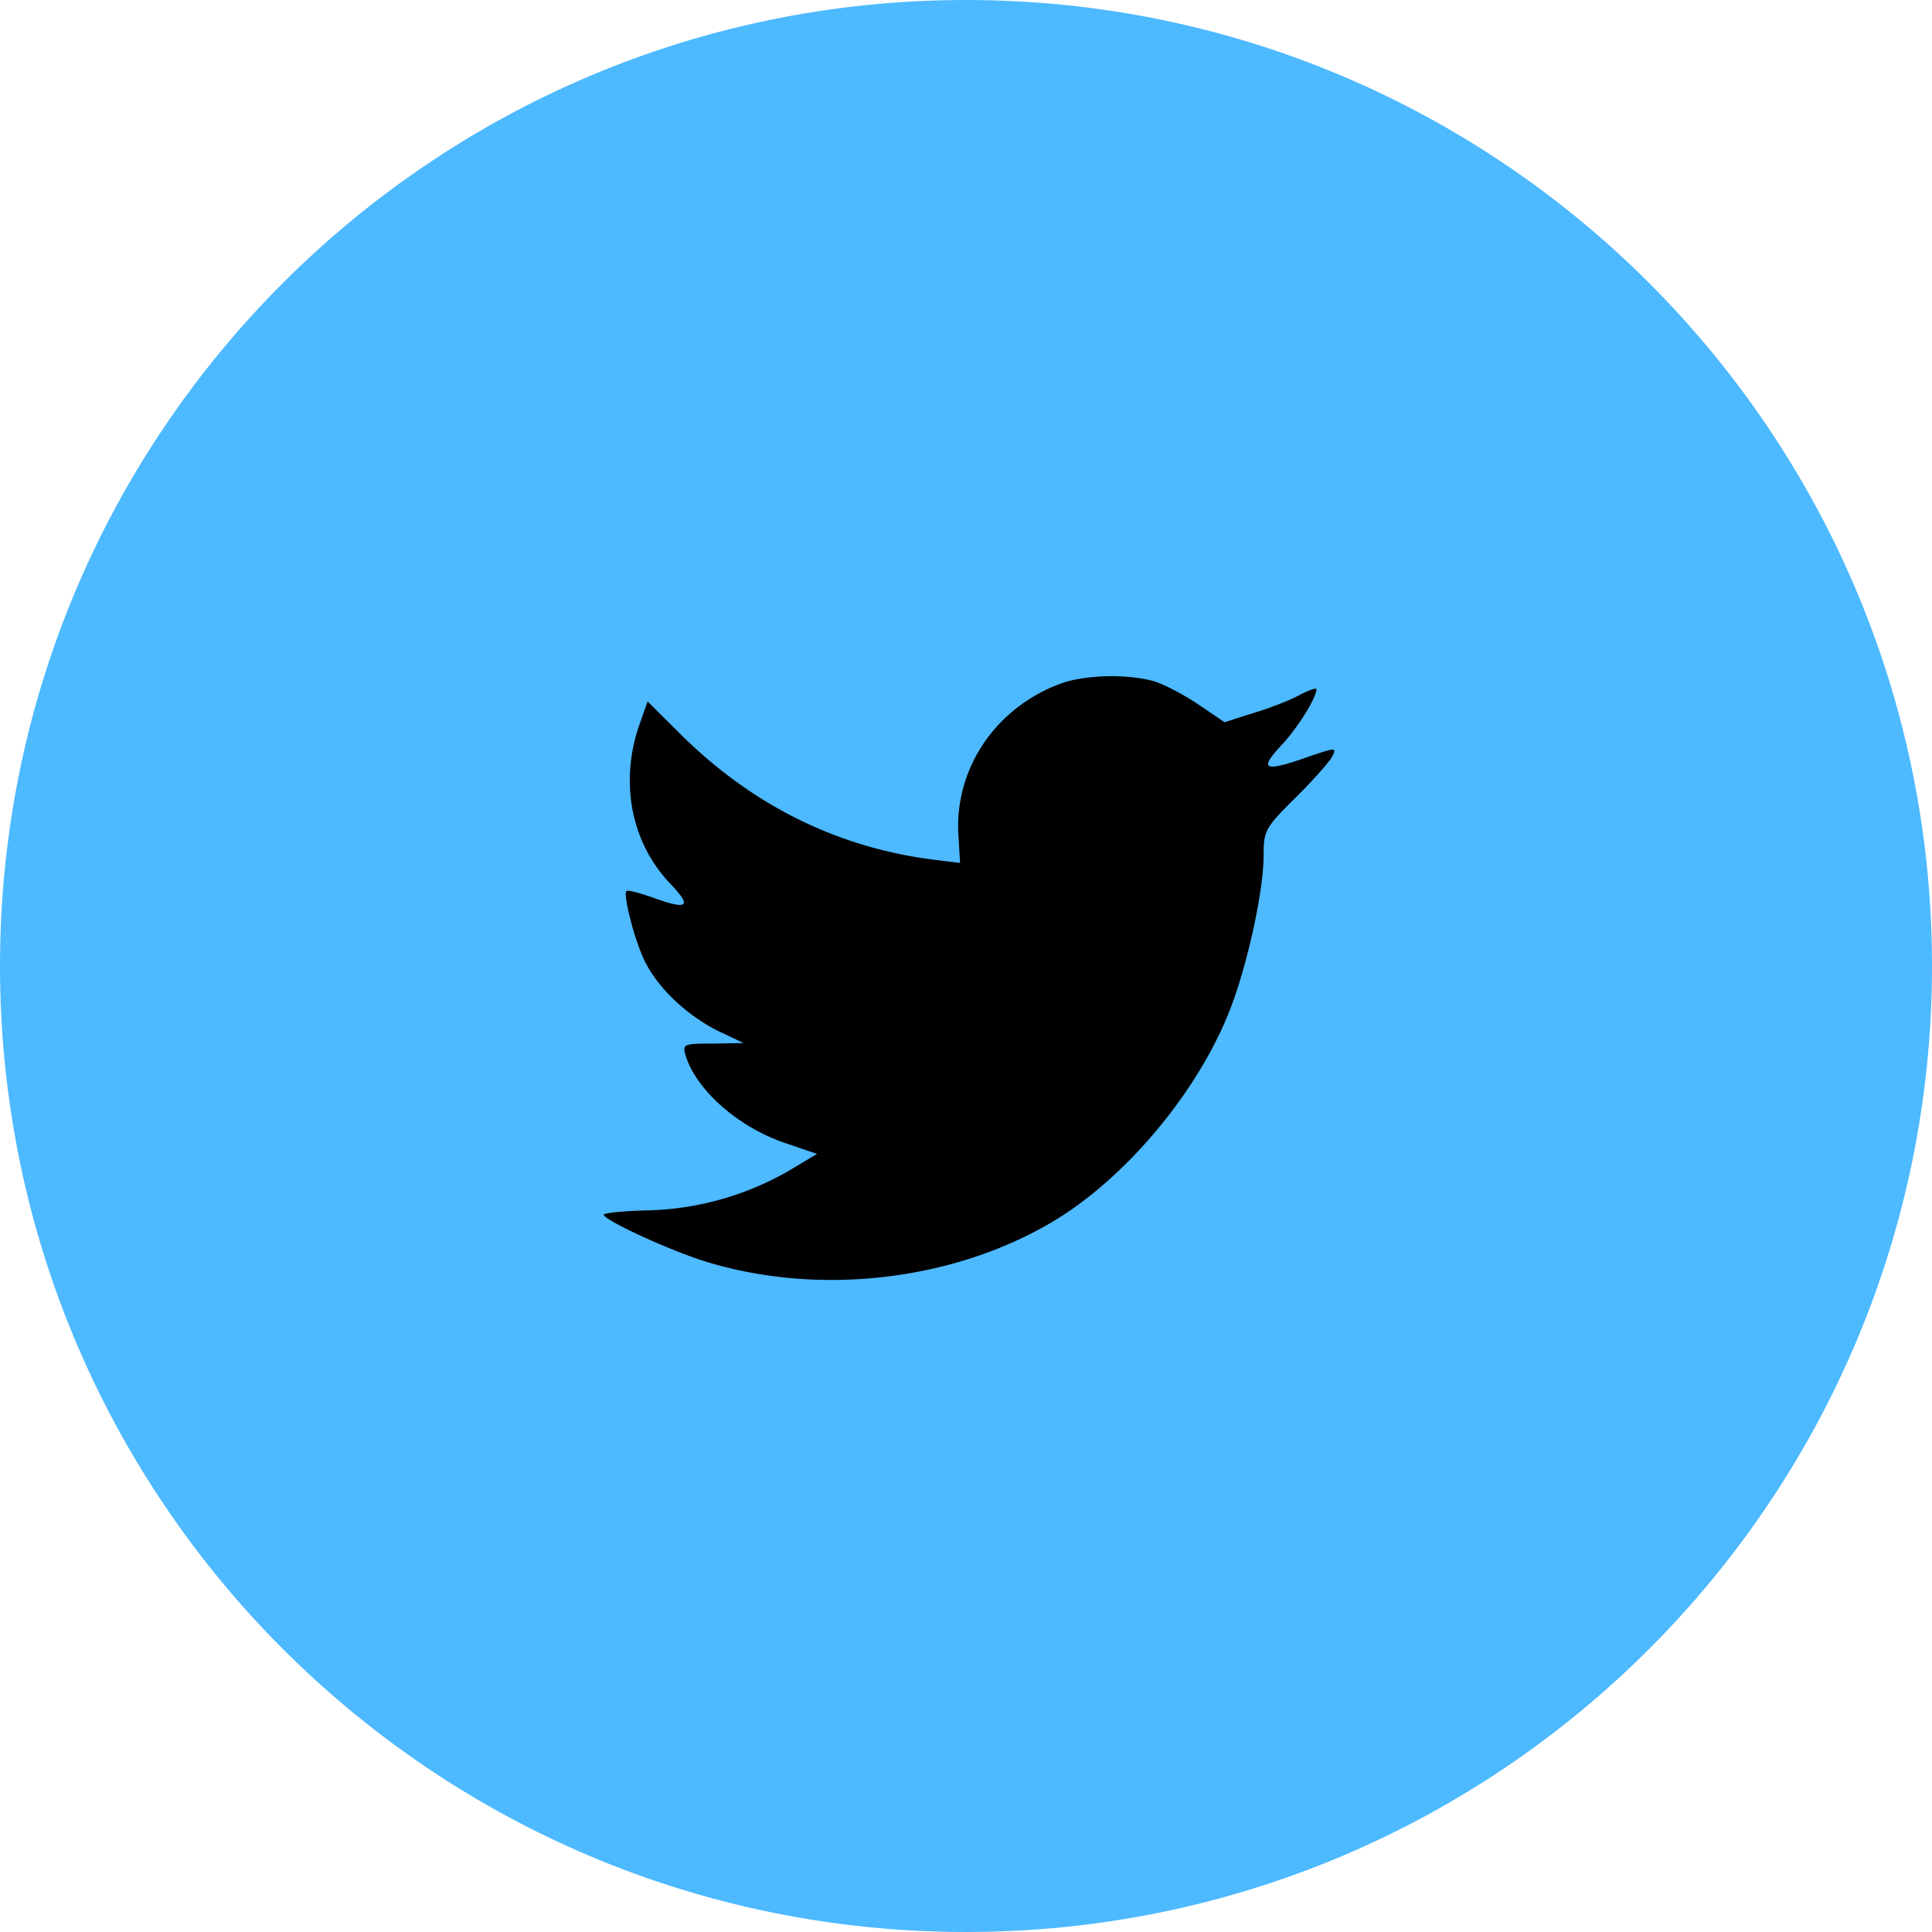 <svg xmlns="http://www.w3.org/2000/svg" width="80" height="80" viewBox="0 0 80 80">
    <g fill="none" fill-rule="evenodd">
        <path fill="#4DB9FF" d="M0 40C0 17.909 17.909 0 40 0s40 17.909 40 40-17.909 40-40 40S0 62.091 0 40z"/>
        <path fill="currentColor" d="M39.69 34.65l.065 1.082-1.093-.133c-3.979-.507-7.454-2.229-10.405-5.12l-1.443-1.434-.371 1.06c-.787 2.36-.284 4.854 1.355 6.531.874.927.678 1.06-.83.508-.525-.176-.984-.309-1.028-.243-.153.155.372 2.163.787 2.957.568 1.104 1.727 2.185 2.994 2.825l1.072.508-1.268.022c-1.224 0-1.268.022-1.137.485.437 1.435 2.164 2.957 4.088 3.62l1.355.463-1.18.706a12.307 12.307 0 0 1-5.859 1.633c-.983.022-1.792.11-1.792.176 0 .221 2.667 1.457 4.219 1.942 4.656 1.435 10.186.817 14.34-1.633 2.95-1.743 5.9-5.208 7.278-8.562.743-1.787 1.486-5.053 1.486-6.62 0-1.015.066-1.148 1.29-2.361.721-.707 1.399-1.479 1.53-1.7.219-.419.197-.419-.918-.044-1.858.662-2.12.574-1.202-.42.678-.705 1.486-1.985 1.486-2.36 0-.067-.328.044-.7.242-.393.221-1.267.552-1.923.75l-1.18.376-1.071-.728c-.59-.398-1.421-.839-1.858-.971-1.115-.31-2.82-.265-3.825.088-2.733.993-4.46 3.553-4.263 6.355z"/>
    </g>
</svg>
